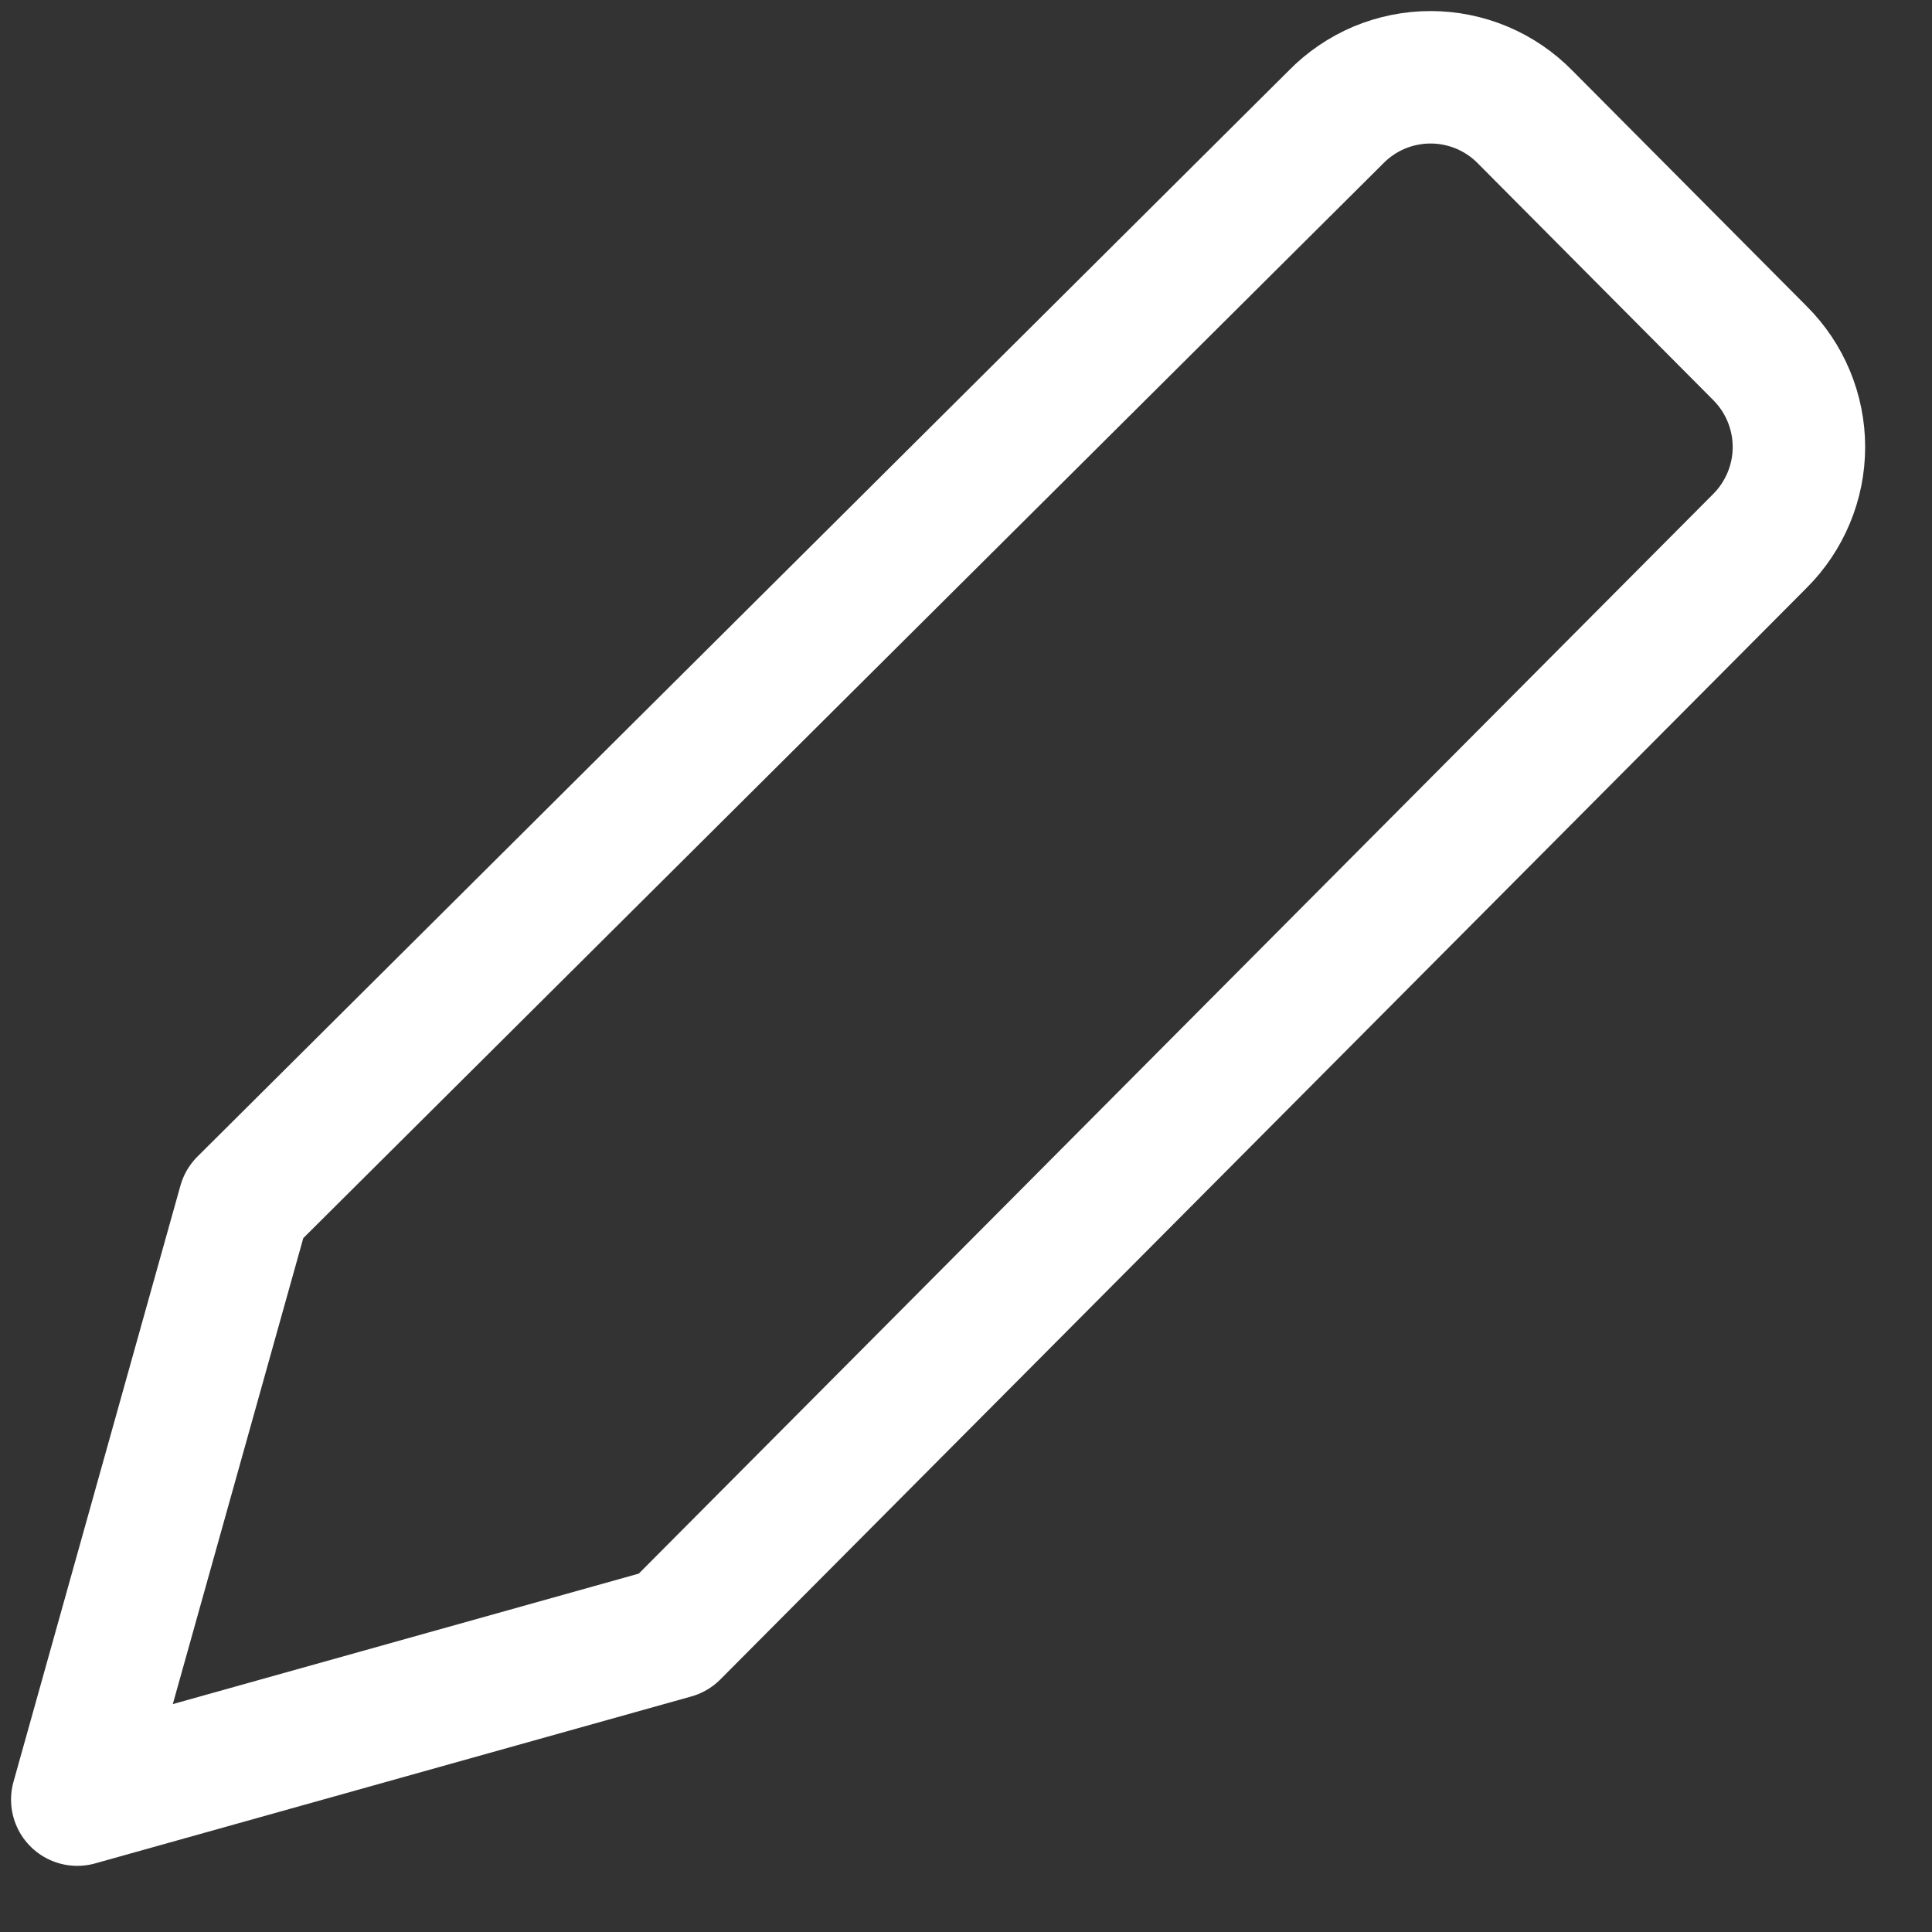 <svg width="25" height="25" viewBox="0 0 25 25" fill="none" xmlns="http://www.w3.org/2000/svg">
<rect x="0" y="0" width="25" height="25" fill="#333333" stroke="none"/>
<path d="M8.714 21.127L1 23.287L3.16 15.573L17.286 1.516C17.445 1.353 17.636 1.223 17.846 1.134C18.057 1.046 18.283 1 18.511 1C18.74 1 18.966 1.046 19.176 1.134C19.387 1.223 19.578 1.353 19.737 1.516L22.771 4.567C22.932 4.727 23.059 4.916 23.146 5.125C23.233 5.334 23.278 5.558 23.278 5.784C23.278 6.011 23.233 6.235 23.146 6.443C23.059 6.652 22.932 6.842 22.771 7.002L8.714 21.127Z" stroke="white" stroke-width="1.714" stroke-linecap="round" stroke-linejoin="round"/>
</svg>
